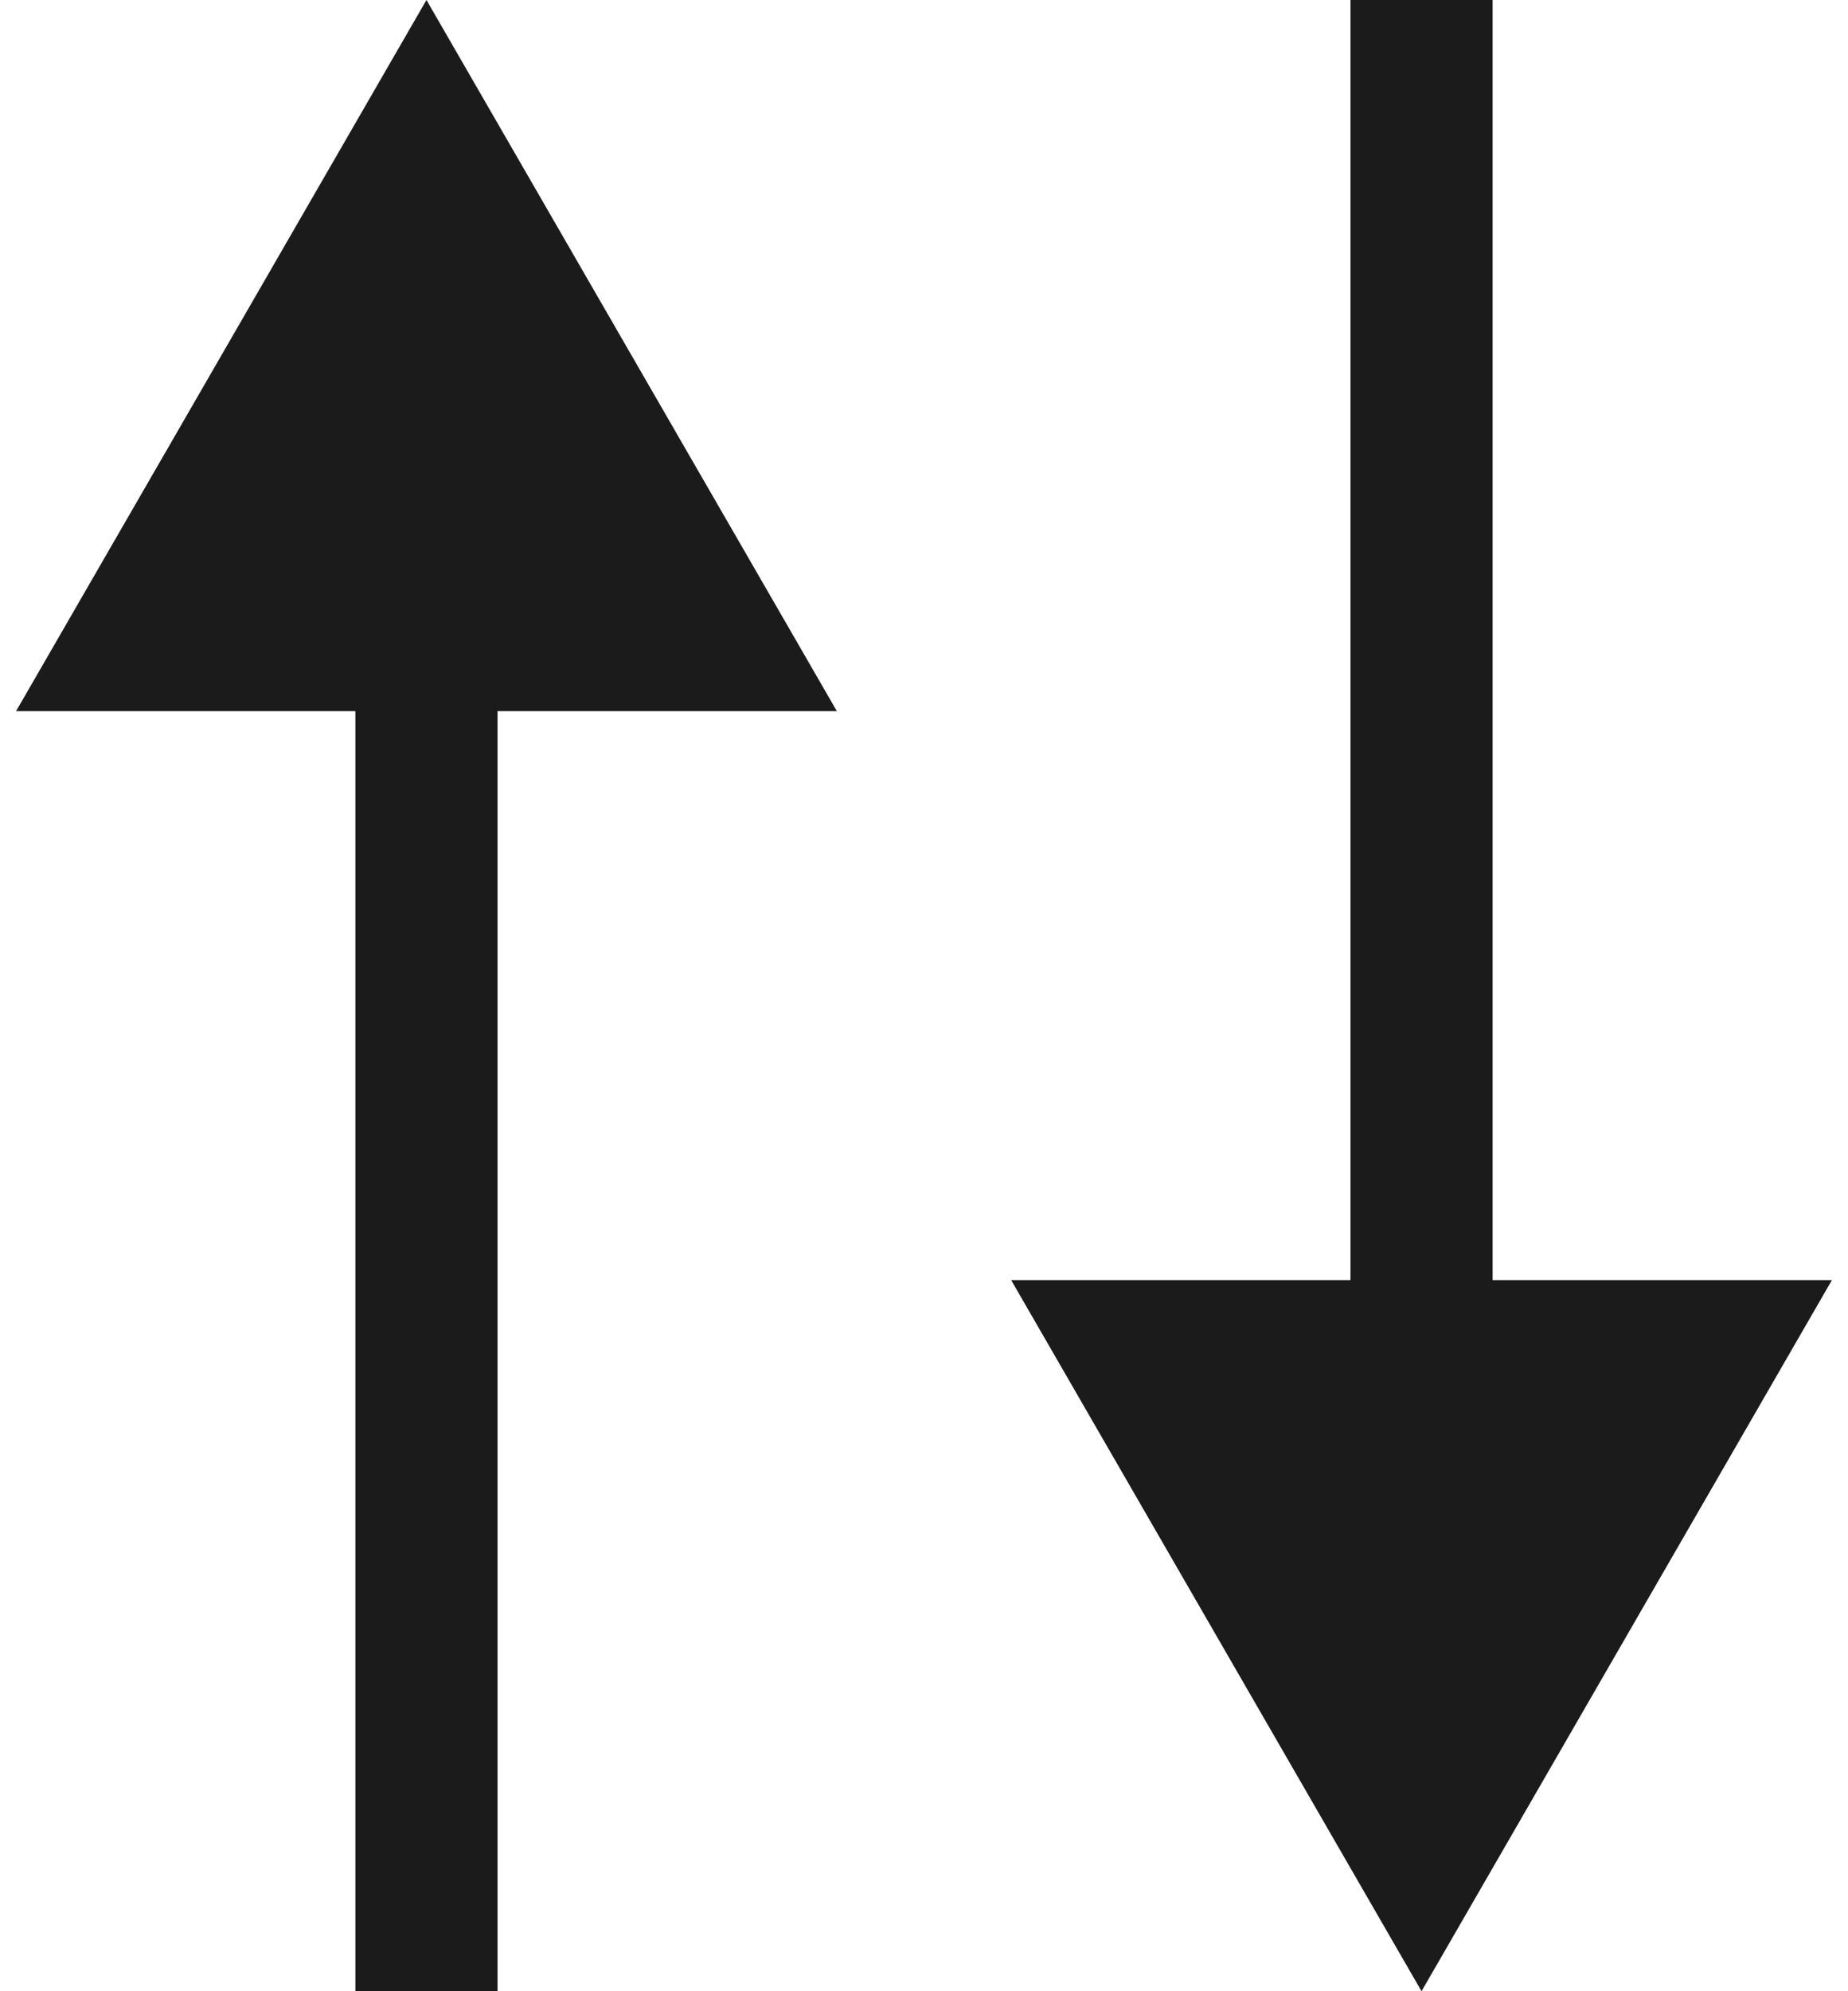 <svg width="13" height="14" viewBox="0 0 13 14" fill="none" xmlns="http://www.w3.org/2000/svg">
<path d="M10 14L12.887 9H7.113L10 14ZM10.5 9.5V0H9.5V9.5H10.5Z" fill="#1B1B1B"/>
<path d="M3 0L0.113 5H5.887L3 0ZM3.5 14L3.5 4.5H2.5L2.5 14H3.5Z" fill="#1B1B1B"/>
</svg>
